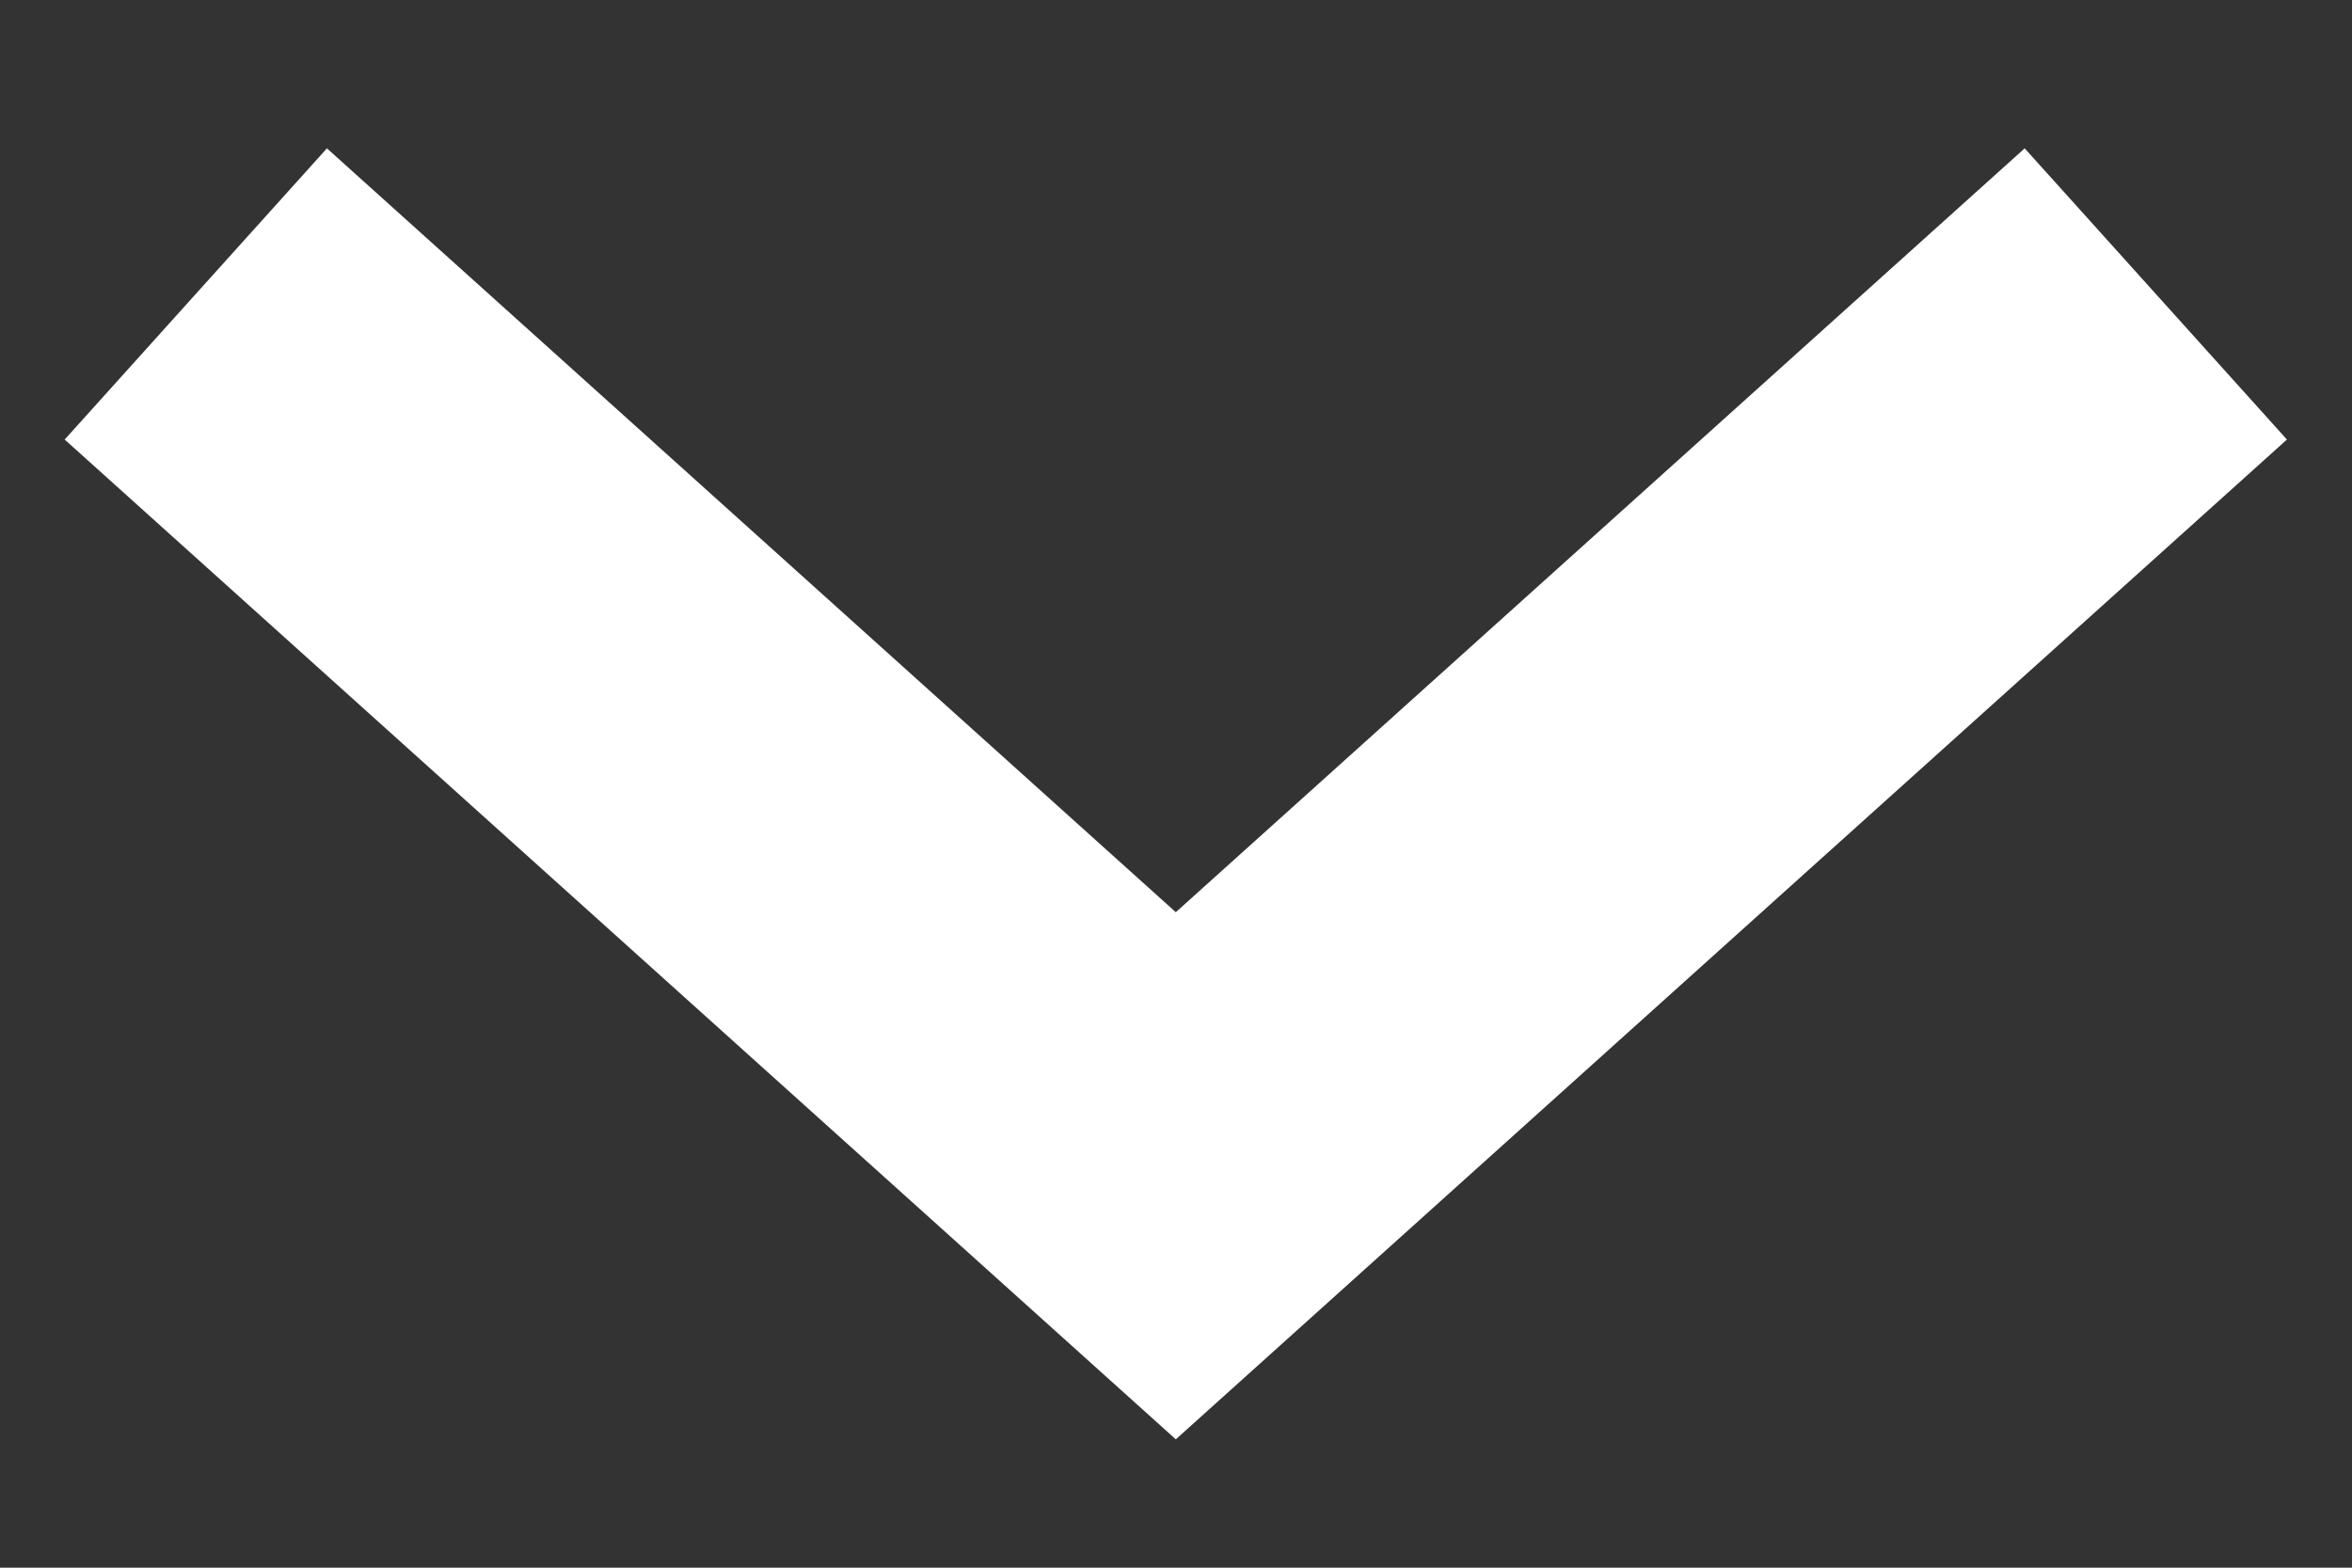 <?xml version="1.0" encoding="UTF-8"?> <svg xmlns="http://www.w3.org/2000/svg" width="12" height="8" viewBox="0 0 12 8" fill="none"><rect x="0" y="0" width="12" height="8" fill="#333333" stroke="none"/> <path fill-rule="evenodd" clip-rule="evenodd" d="M0.33 2.243L1.668 0.757L5.999 4.655L10.33 0.757L11.668 2.243L5.999 7.345L0.33 2.243Z" fill="white"></path> </svg> 